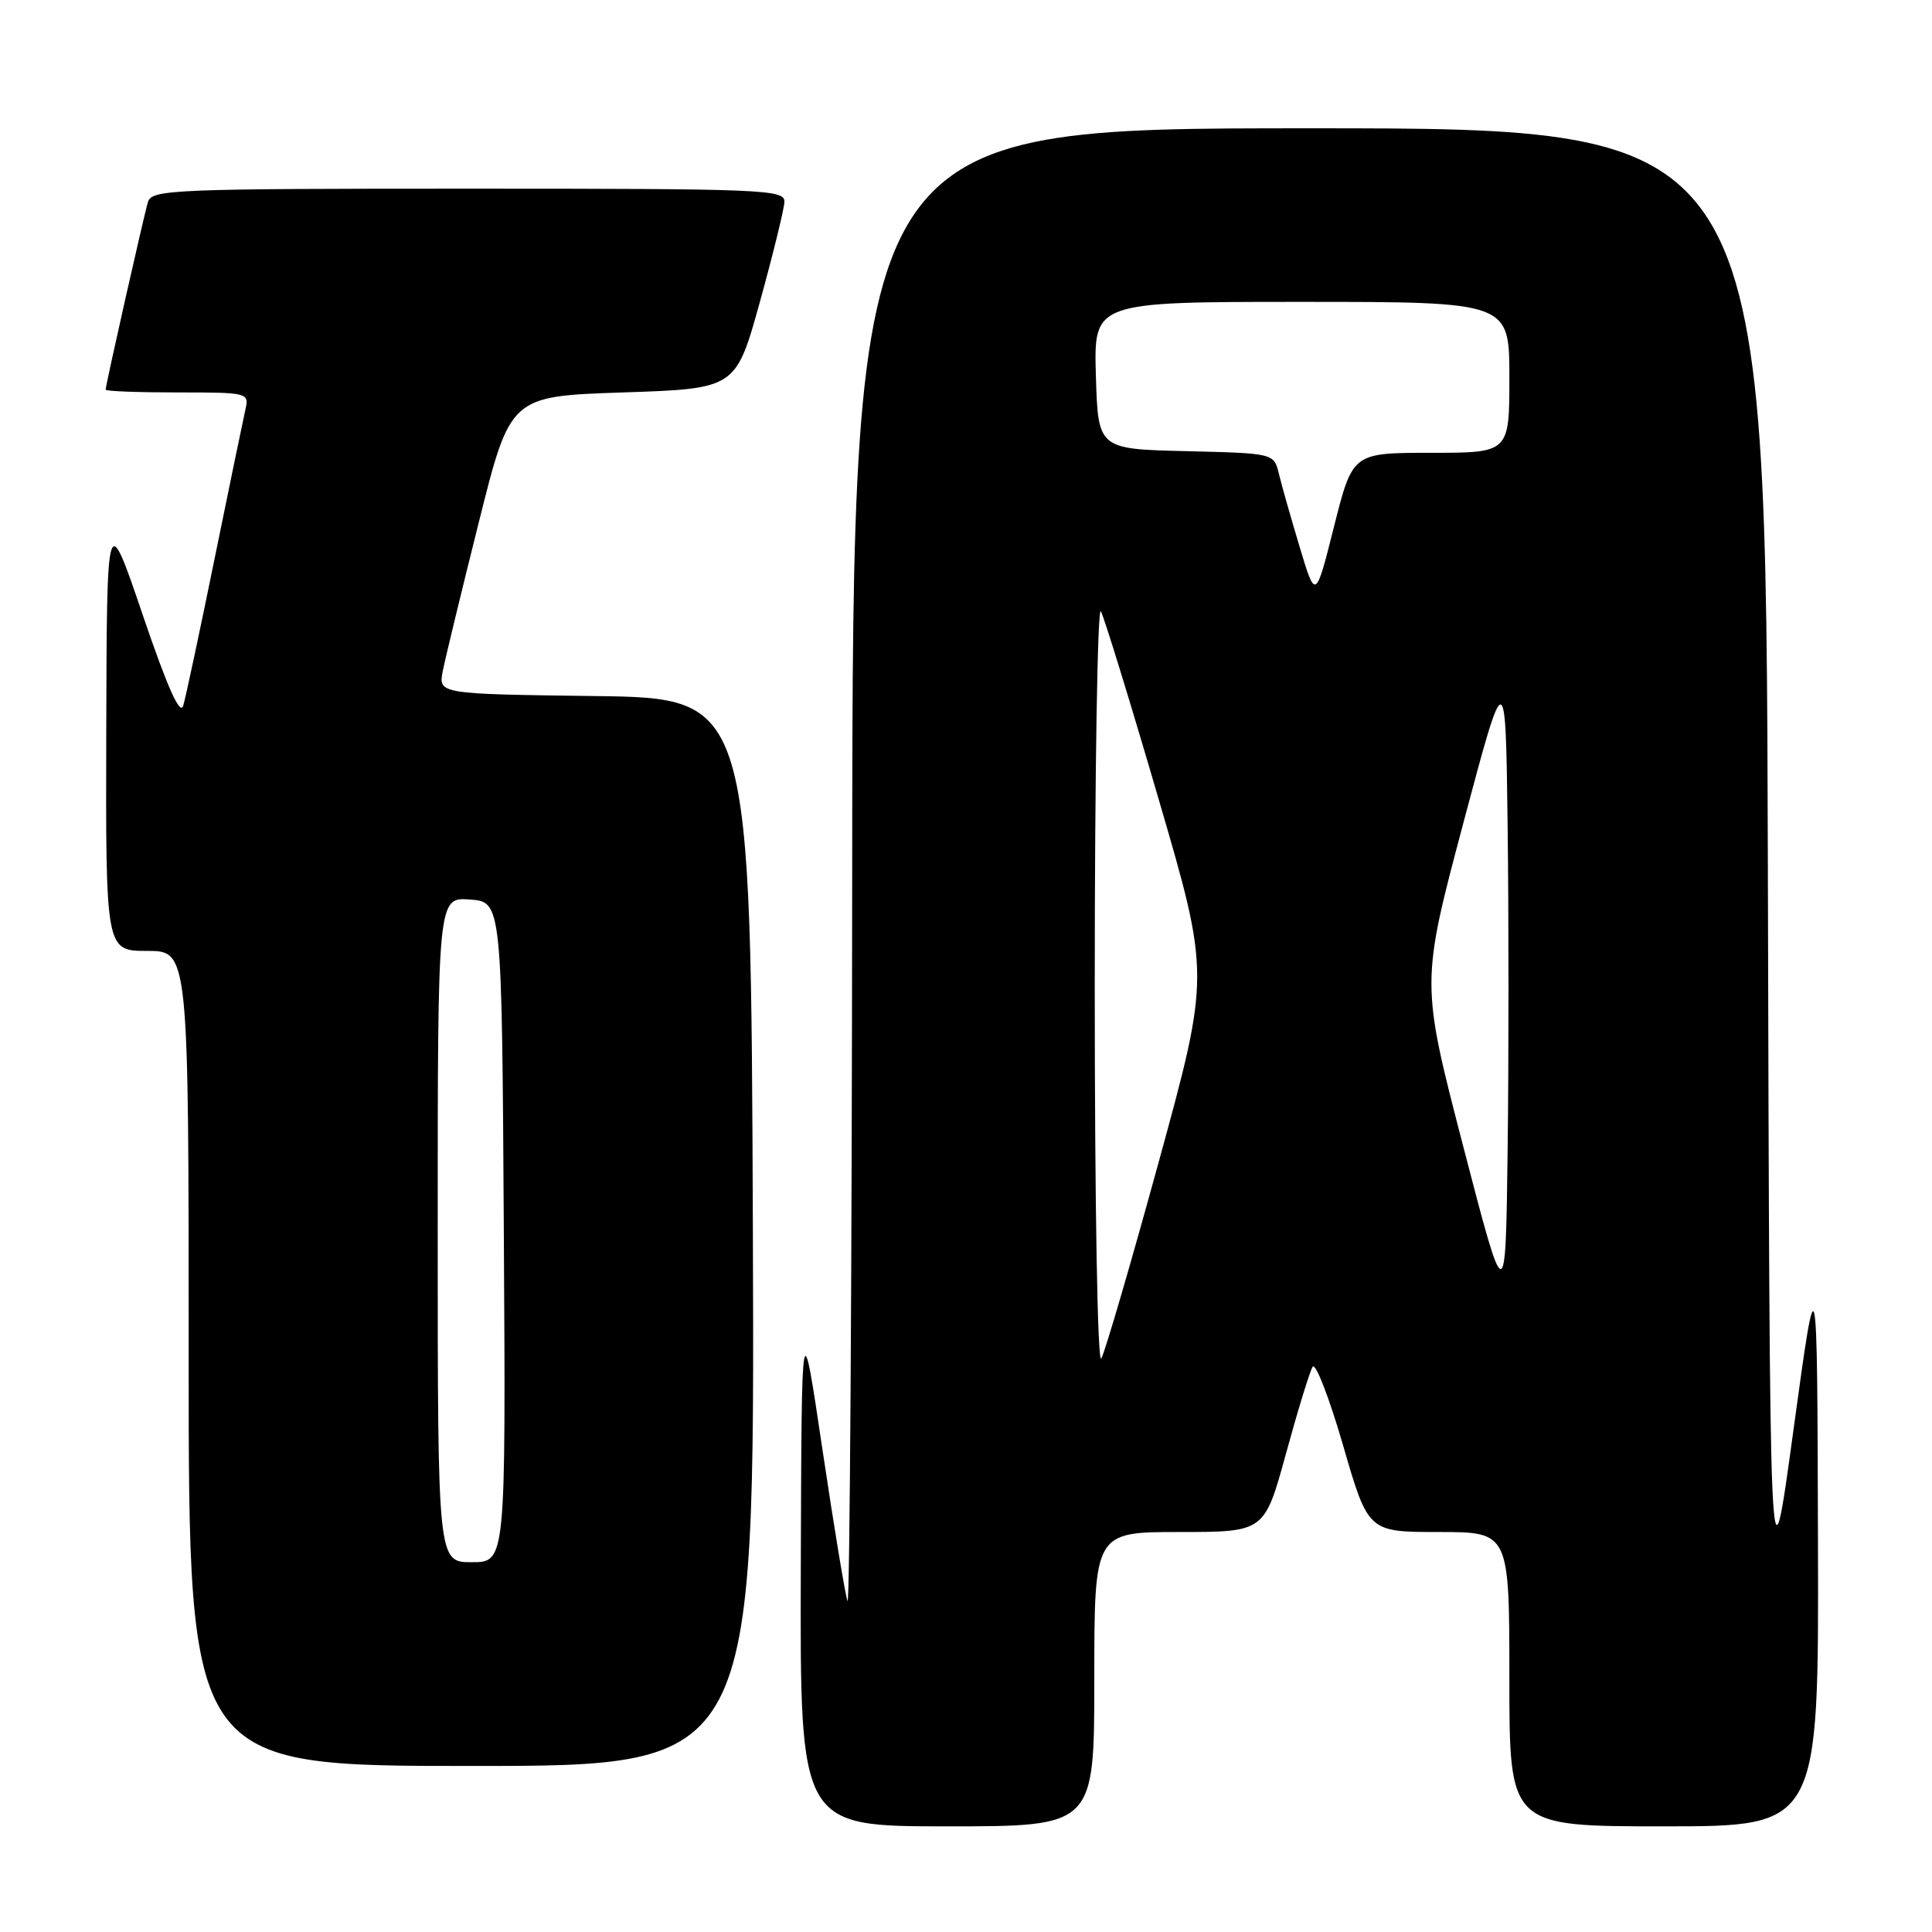 <?xml version="1.0" encoding="UTF-8" standalone="no"?>
<!DOCTYPE svg PUBLIC "-//W3C//DTD SVG 1.1//EN" "http://www.w3.org/Graphics/SVG/1.1/DTD/svg11.dtd" >
<svg xmlns="http://www.w3.org/2000/svg" xmlns:xlink="http://www.w3.org/1999/xlink" version="1.1" viewBox="0 0 256 256">
 <g >
 <path fill="currentColor"
d=" M 145.00 222.50 C 145.00 203.00 145.00 203.00 156.28 203.00 C 167.55 203.00 167.55 203.00 170.40 192.61 C 171.96 186.90 173.55 181.72 173.93 181.11 C 174.31 180.50 176.12 185.17 177.96 191.50 C 181.29 203.00 181.29 203.00 190.65 203.00 C 200.00 203.00 200.00 203.00 200.00 222.50 C 200.00 242.00 200.00 242.00 220.50 242.00 C 241.00 242.00 241.00 242.00 240.89 204.25 C 240.79 166.50 240.79 166.50 237.64 189.50 C 234.50 212.50 234.50 212.50 234.25 114.75 C 233.99 17.00 233.99 17.00 173.50 17.00 C 113.00 17.00 113.00 17.00 112.92 115.25 C 112.88 169.29 112.60 212.89 112.30 212.15 C 112.01 211.40 110.52 202.40 108.99 192.15 C 106.22 173.50 106.22 173.50 106.11 207.75 C 106.00 242.00 106.00 242.00 125.50 242.00 C 145.00 242.00 145.00 242.00 145.00 222.50 Z  M 99.76 163.25 C 99.50 92.50 99.50 92.50 78.78 92.23 C 58.06 91.96 58.06 91.96 58.68 88.87 C 59.02 87.16 61.17 78.28 63.46 69.14 C 67.62 52.50 67.62 52.50 82.56 52.00 C 97.50 51.50 97.50 51.50 100.69 40.00 C 102.44 33.67 103.90 27.71 103.94 26.75 C 104.00 25.11 101.36 25.00 62.07 25.00 C 23.00 25.00 20.10 25.12 19.61 26.75 C 19.05 28.61 14.00 51.02 14.00 51.63 C 14.00 51.84 18.28 52.00 23.52 52.00 C 32.88 52.00 33.03 52.04 32.52 54.25 C 32.24 55.49 30.40 64.38 28.44 74.00 C 26.48 83.62 24.61 92.40 24.28 93.50 C 23.87 94.87 22.19 91.11 18.92 81.50 C 14.16 67.50 14.16 67.50 14.08 96.75 C 14.00 126.00 14.00 126.00 19.50 126.00 C 25.00 126.00 25.00 126.00 25.00 180.00 C 25.00 234.00 25.00 234.00 62.51 234.00 C 100.01 234.00 100.01 234.00 99.76 163.25 Z  M 145.06 130.50 C 145.06 102.45 145.43 80.17 145.87 81.00 C 146.32 81.83 149.76 93.00 153.51 105.84 C 160.33 129.17 160.33 129.17 153.57 153.84 C 149.85 167.40 146.41 179.18 145.93 180.00 C 145.43 180.87 145.06 159.97 145.06 130.50 Z  M 193.88 151.88 C 188.27 130.25 188.27 130.25 193.88 109.13 C 199.50 88.02 199.50 88.02 199.77 109.58 C 199.92 121.43 199.92 140.67 199.77 152.32 C 199.50 173.50 199.50 173.50 193.88 151.88 Z  M 172.22 72.50 C 171.06 68.65 169.82 64.28 169.46 62.78 C 168.80 60.06 168.80 60.06 157.15 59.78 C 145.50 59.50 145.50 59.50 145.21 49.75 C 144.93 40.00 144.93 40.00 172.46 40.00 C 200.00 40.00 200.00 40.00 200.00 50.00 C 200.00 60.00 200.00 60.00 189.61 60.00 C 179.23 60.00 179.23 60.00 176.77 69.75 C 174.32 79.50 174.32 79.50 172.22 72.50 Z  M 58.00 162.94 C 58.00 118.89 58.00 118.89 62.25 119.19 C 66.50 119.50 66.50 119.50 66.76 163.25 C 67.02 207.00 67.02 207.00 62.51 207.00 C 58.00 207.00 58.00 207.00 58.00 162.94 Z "/>
</g>
</svg>